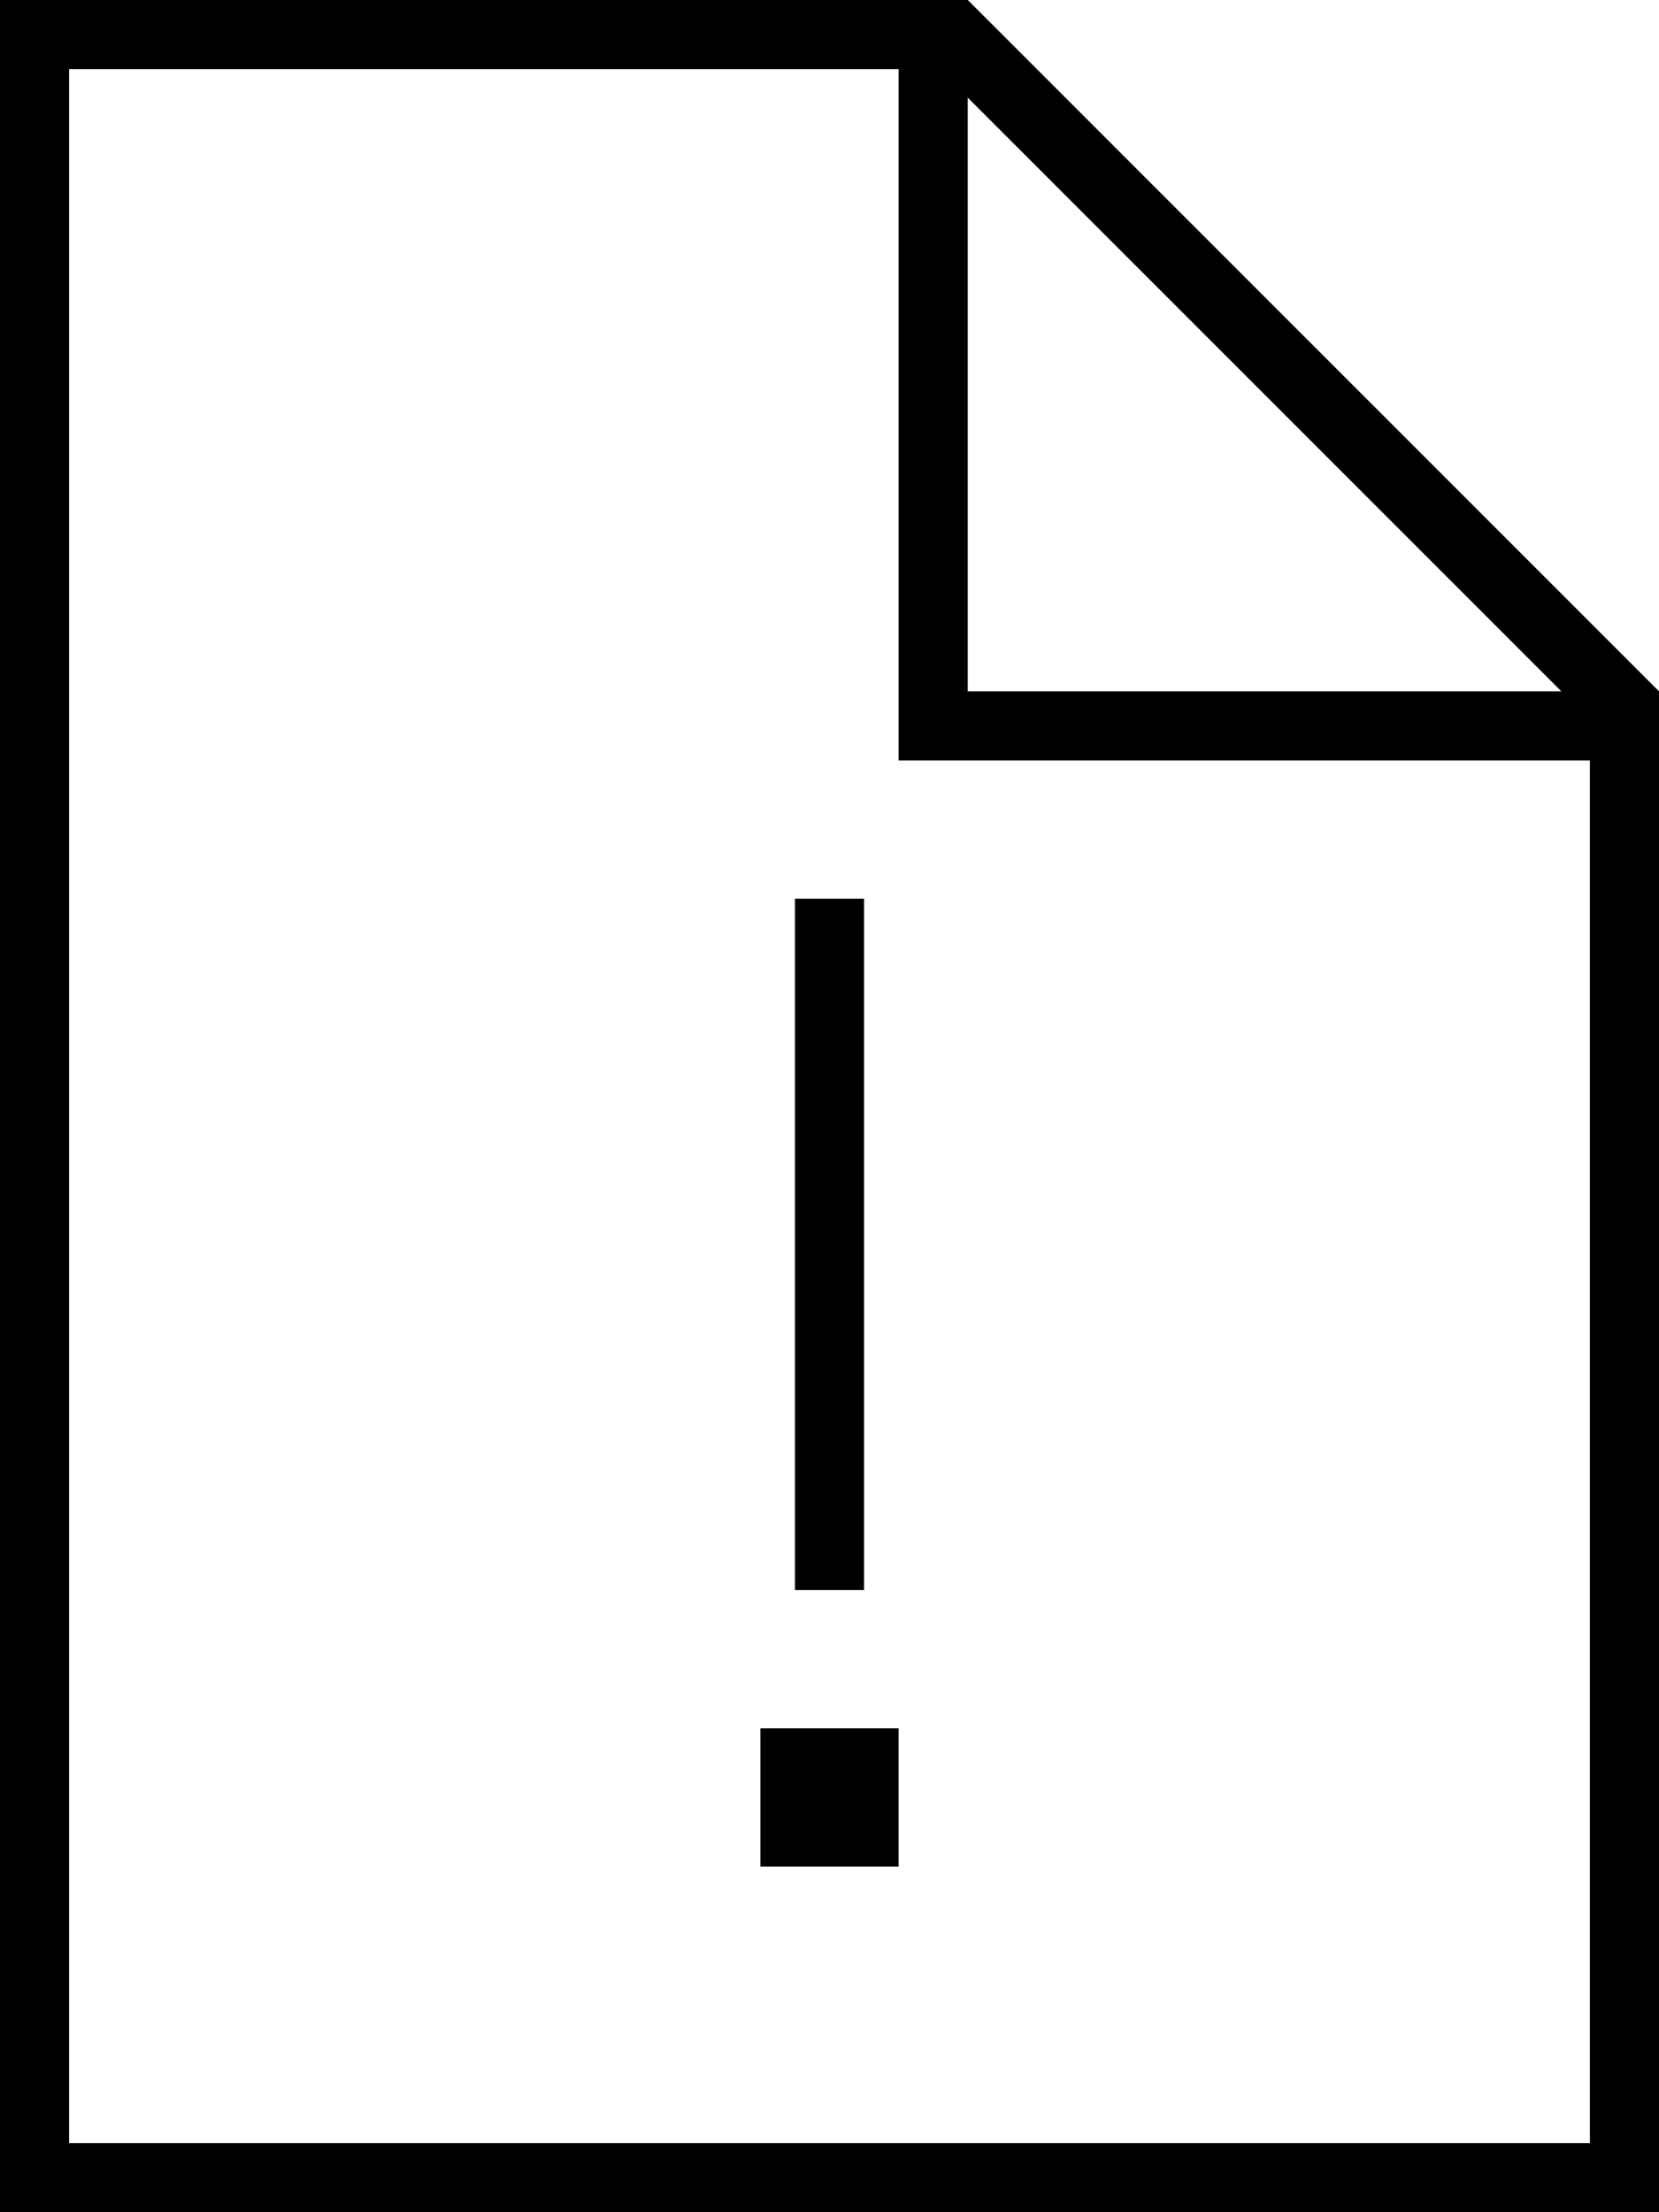 <svg xmlns="http://www.w3.org/2000/svg" viewBox="0 0 384 512"><path d="M16 496V16H208V168v8h8H368V496H16zM224 22.6L361.4 160H224V22.6zM224 0H16 0V16 496v16H16 368h16V496 160L224 0zM200 208H184v8V360v8h16v-8V216v-8zM176 400v32h32V400H176z"/></svg>